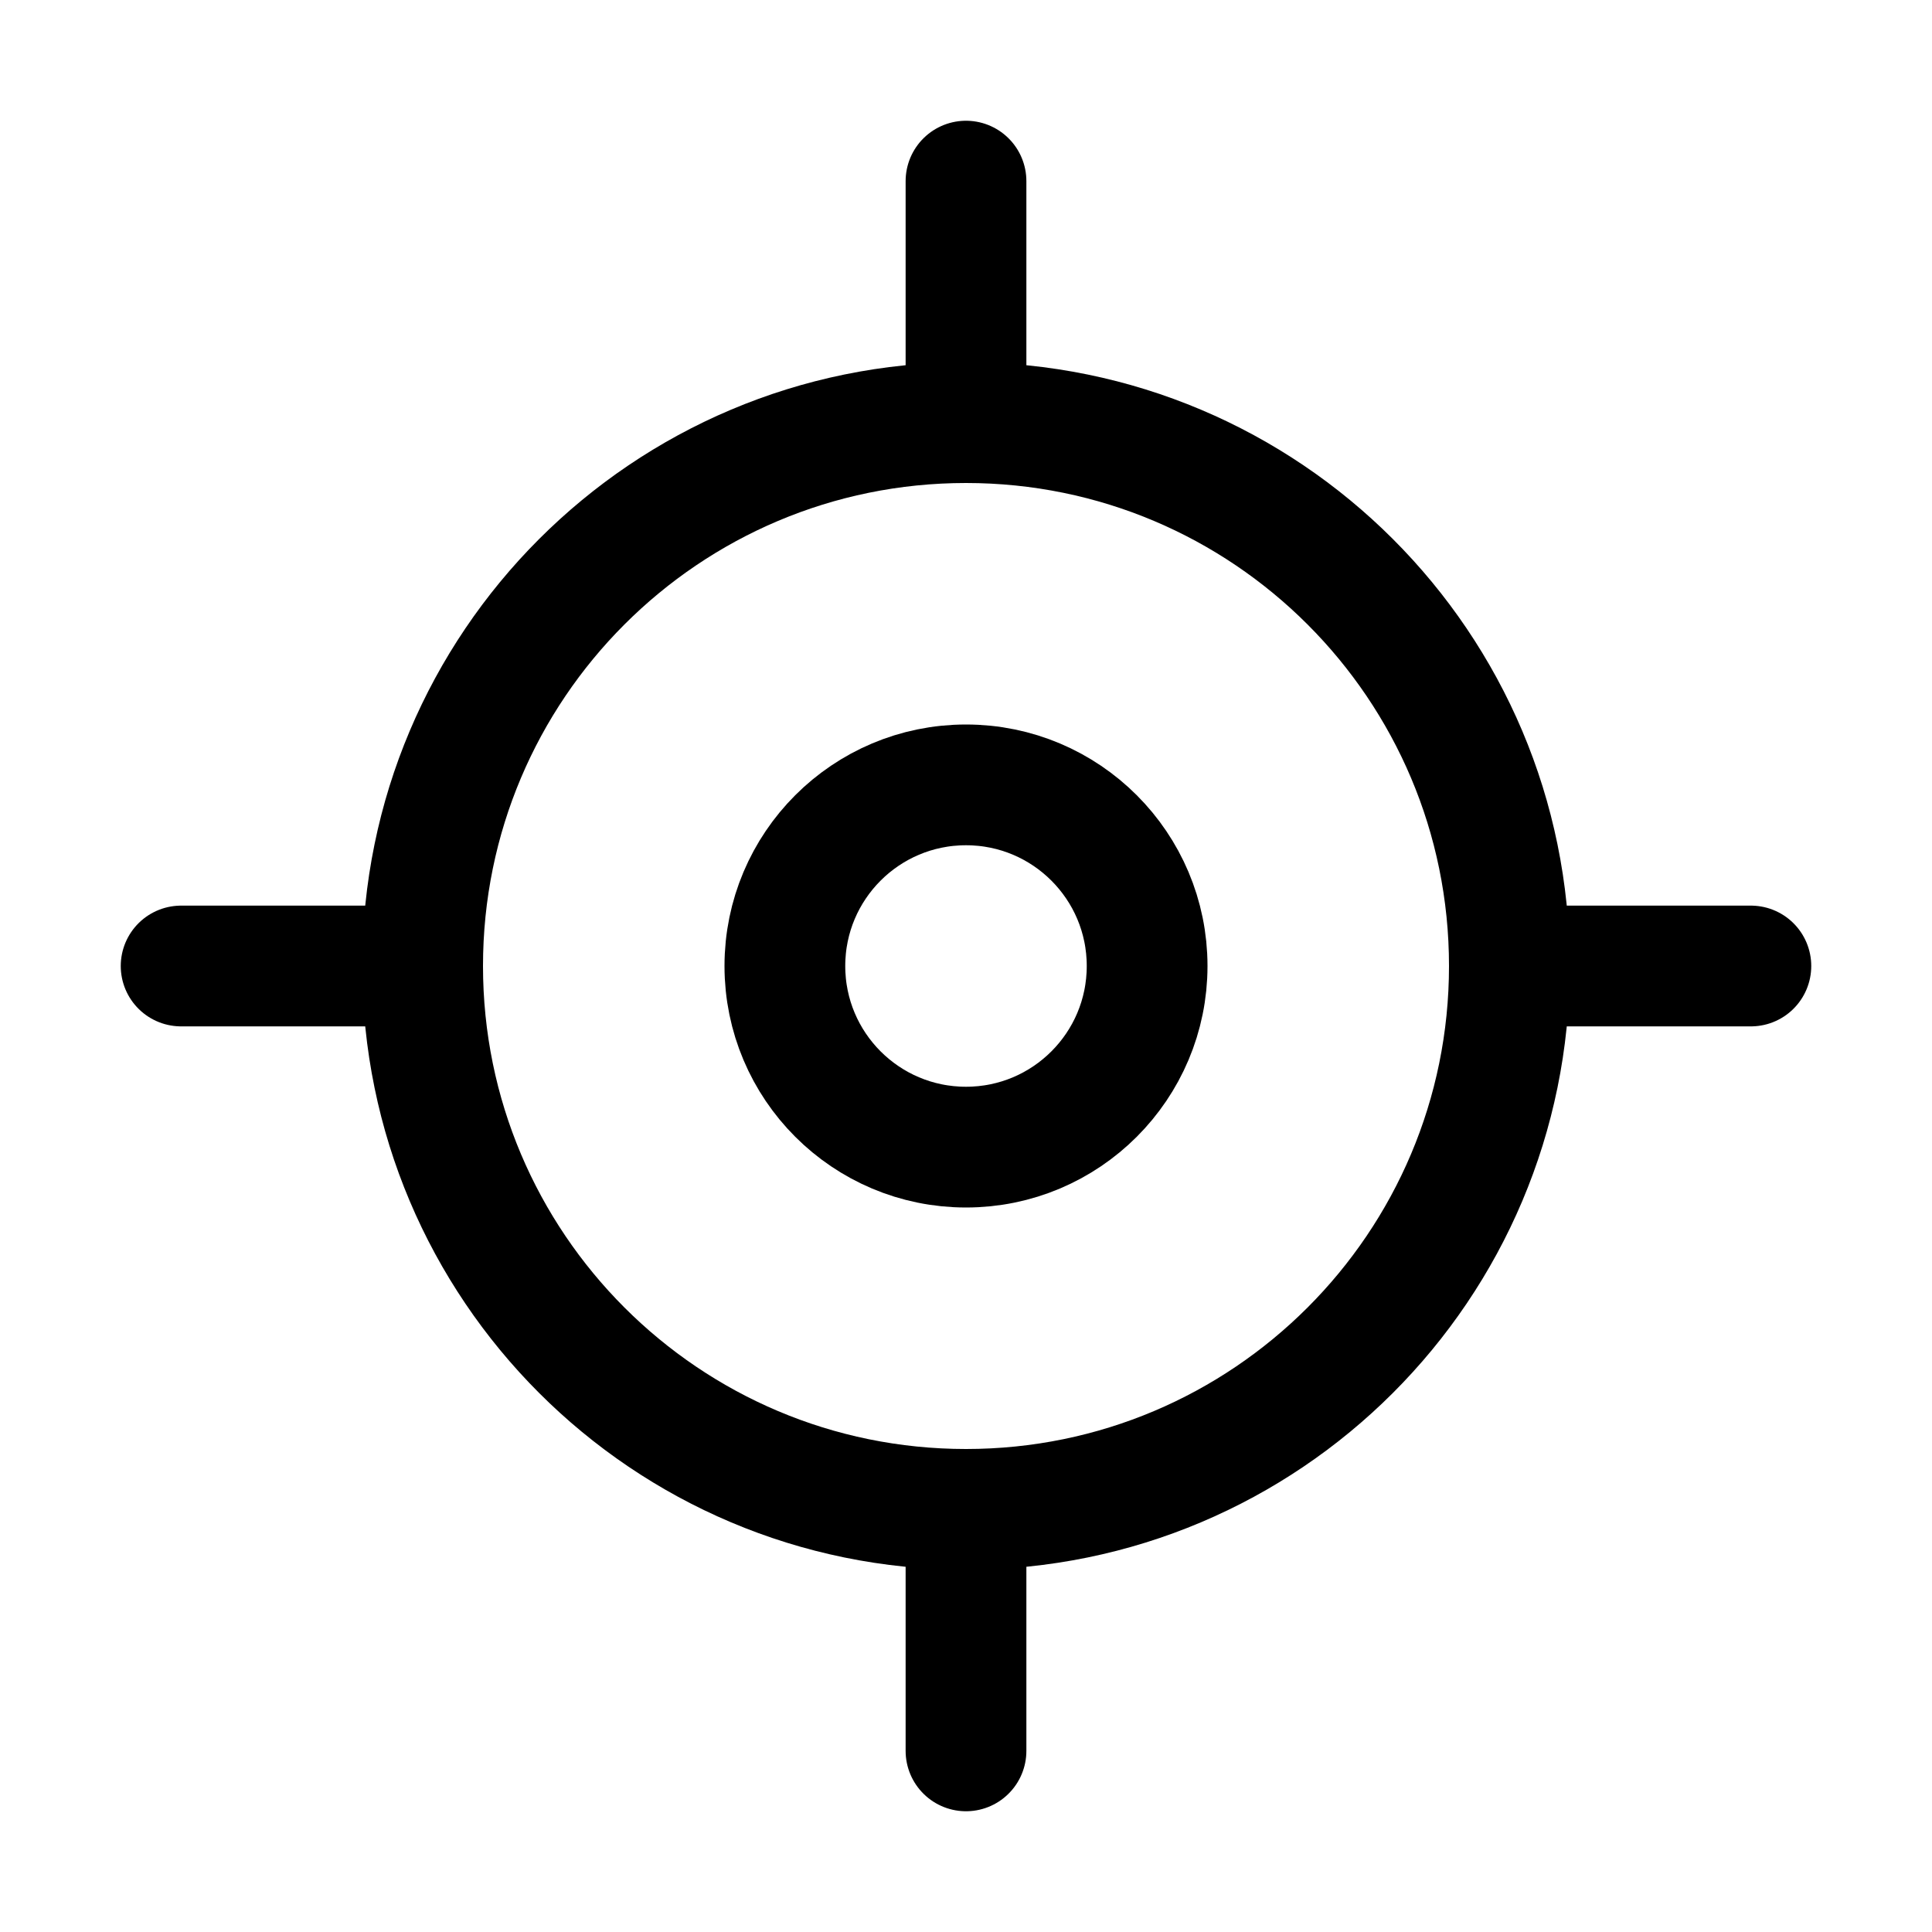 <svg width="32" height="32" viewBox="0 0 32 32" fill="none" xmlns="http://www.w3.org/2000/svg">
<path d="M16 19C17.657 19 19 17.657 19 16C19 14.343 17.657 13 16 13C14.343 13 13 14.343 13 16C13 17.657 14.343 19 16 19Z" stroke="black" stroke-width="2" stroke-miterlimit="10" stroke-linecap="round"/>
<path d="M16 25C20.971 25 25 20.971 25 16C25 11.029 20.971 7 16 7C11.029 7 7 11.029 7 16C7 20.971 11.029 25 16 25Z" stroke="black" stroke-width="2" stroke-miterlimit="10" stroke-linecap="round"/>
<path d="M25 16H29" stroke="black" stroke-width="2" stroke-miterlimit="10" stroke-linecap="round"/>
<path d="M3 16H7" stroke="black" stroke-width="2" stroke-miterlimit="10" stroke-linecap="round"/>
<path d="M16 25V29" stroke="black" stroke-width="2" stroke-miterlimit="10" stroke-linecap="round"/>
<path d="M16 3V7" stroke="black" stroke-width="2" stroke-miterlimit="10" stroke-linecap="round"/>
</svg>
